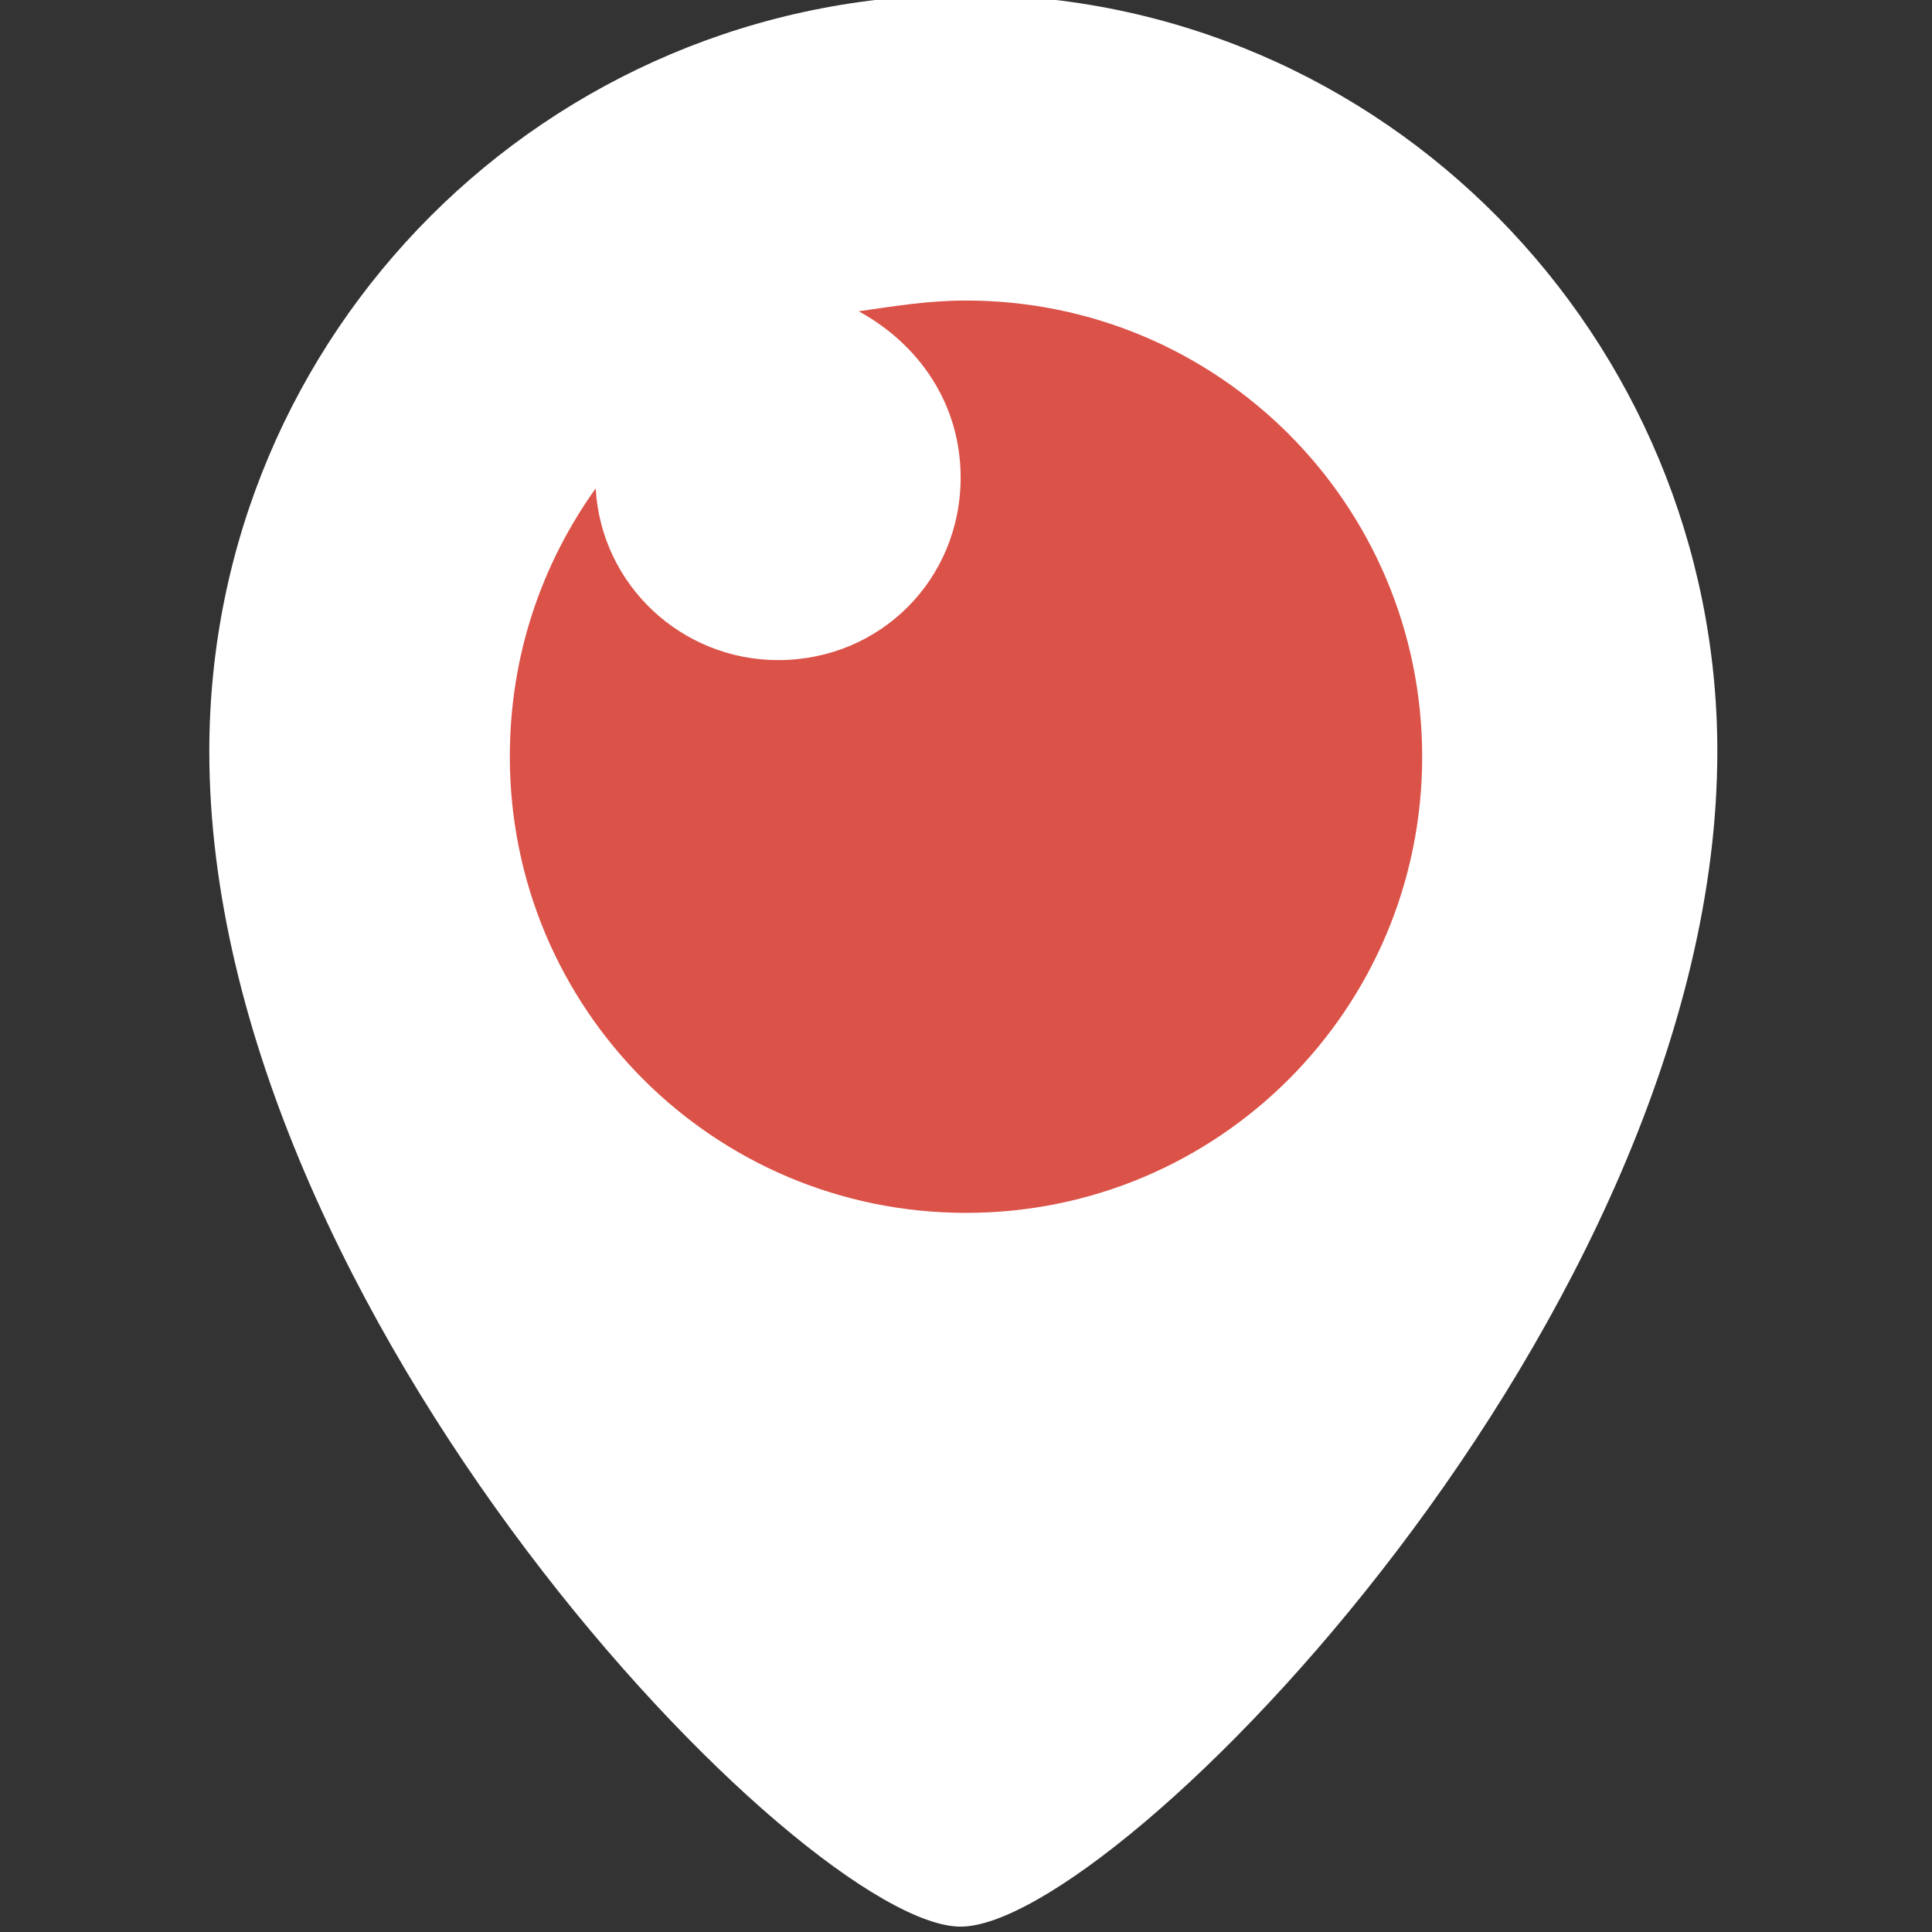 <?xml version="1.0" encoding="utf-8"?>
<!-- Generator: Adobe Illustrator 18.0.0, SVG Export Plug-In . SVG Version: 6.00 Build 0)  -->
<svg version="1.2" baseProfile="tiny" id="Layer_1" xmlns="http://www.w3.org/2000/svg" xmlns:xlink="http://www.w3.org/1999/xlink"
	 x="0px" y="0px" viewBox="459.1 145.1 36 36" xml:space="preserve">
<rect x="459.1" y="145.1" width="36" height="36" fill="#333333" stroke="none"/>
<g>
	<path fill="#FFFFFF" d="M491.1,159.1c0,10.5-11.2,21.9-14.1,21.9S463,169.6,463,159.1c0-7.8,6.3-14.1,14.1-14.1
		S491.1,151.4,491.1,159.1z"/>
	<path fill="#DB5248" d="M477.1,150.7c-0.7,0-1.3,0.1-2,0.2c1.1,0.6,1.9,1.7,1.9,3.1c0,1.9-1.5,3.4-3.4,3.4c-1.8,0-3.3-1.4-3.4-3.2
		c-1,1.4-1.6,3.1-1.6,5c0,4.7,3.8,8.5,8.5,8.5s8.5-3.8,8.5-8.5C485.6,154.5,481.8,150.7,477.1,150.7z"/>
</g>
</svg>

